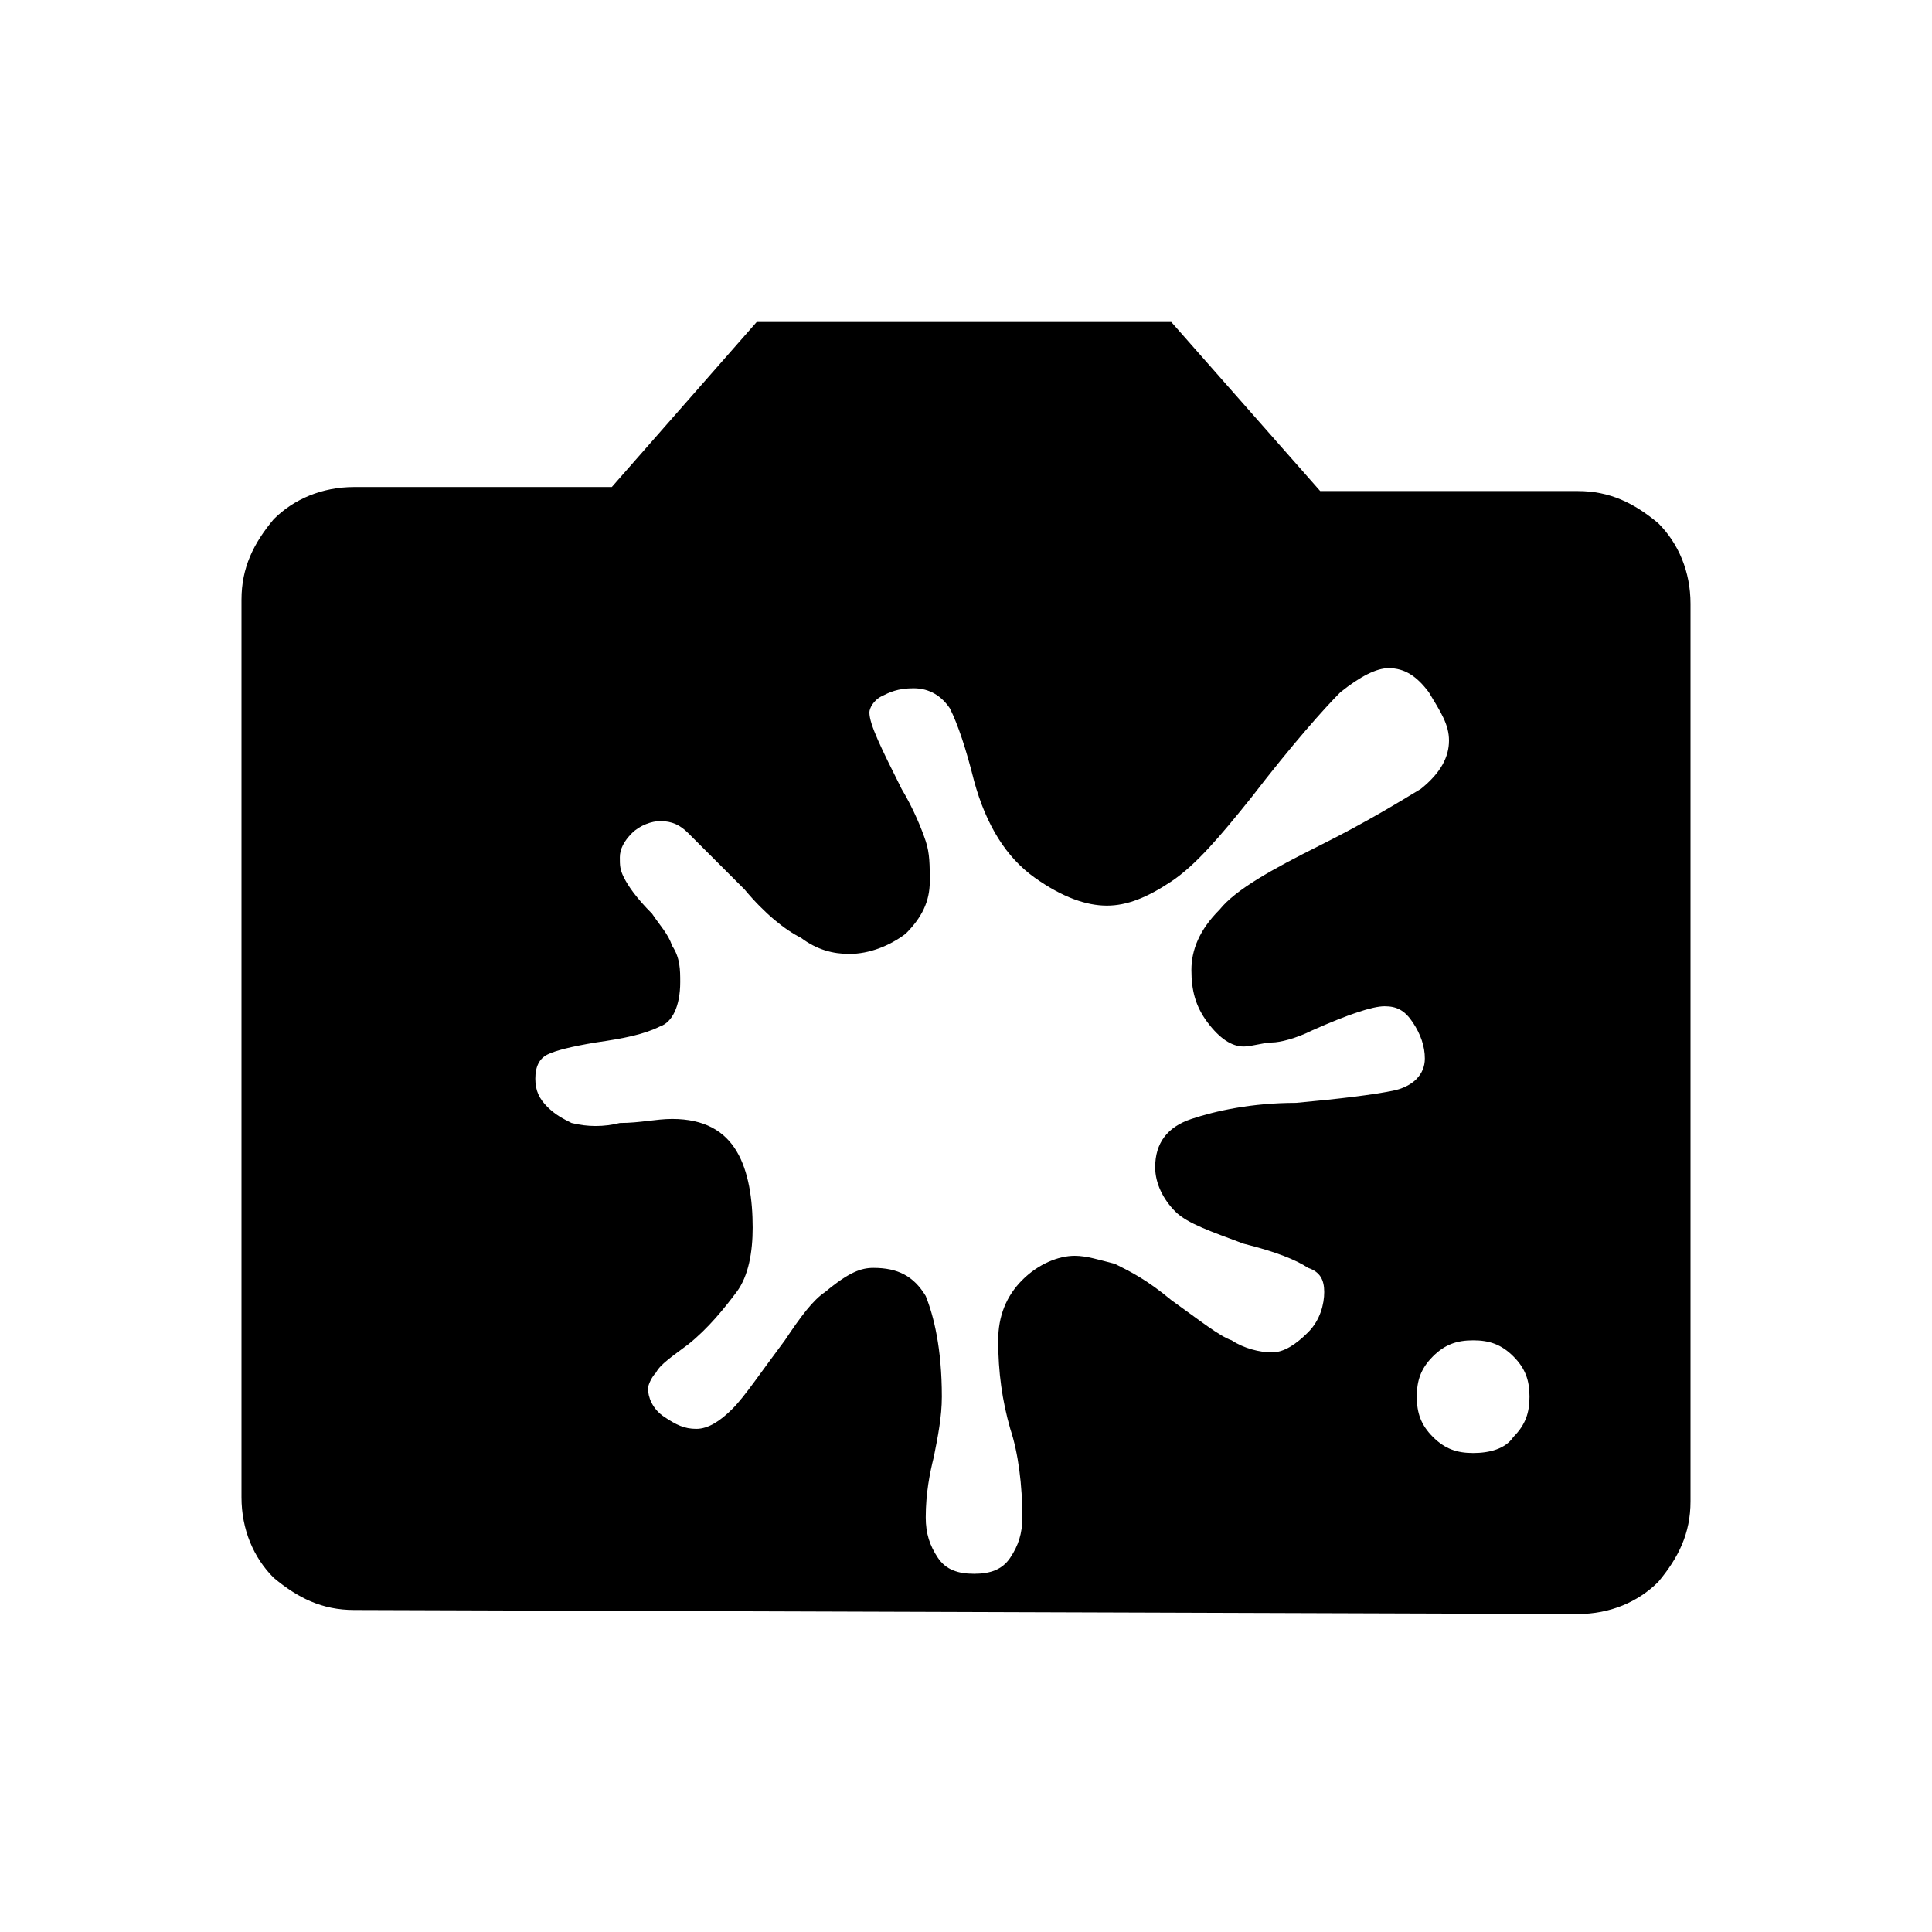 <?xml version="1.0" encoding="utf-8"?>
<!-- Generator: Adobe Illustrator 26.3.1, SVG Export Plug-In . SVG Version: 6.00 Build 0)  -->
<svg version="1.1" id="Слой_1" xmlns="http://www.w3.org/2000/svg" xmlns:xlink="http://www.w3.org/1999/xlink" x="0px" y="0px"
	 viewBox="0 0 48 48" style="enable-background:new 0 0 48 48;" xml:space="preserve">
<path d="M8.8,40c-0.8,0-1.4-0.3-2-0.8C6.3,38.7,6,38,6,37.2V14.9c0-0.8,0.3-1.4,0.8-2c0.5-0.5,1.2-0.8,2-0.8h6.4L18.8,8h10.3
	l3.7,4.2h6.4c0.8,0,1.4,0.3,2,0.8c0.5,0.5,0.8,1.2,0.8,2v22.3c0,0.8-0.3,1.4-0.8,2c-0.5,0.5-1.2,0.8-2,0.8L8.8,40L8.8,40z
	 M36.6,36.1c0.4,0,0.8-0.1,1-0.4c0.3-0.3,0.4-0.6,0.4-1s-0.1-0.7-0.4-1c-0.3-0.3-0.6-0.4-1-0.4s-0.7,0.1-1,0.4
	c-0.3,0.3-0.4,0.6-0.4,1s0.1,0.7,0.4,1S36.2,36.1,36.6,36.1z M21.7,31.5c0.6,0,1,0.2,1.3,0.7c0.2,0.5,0.4,1.3,0.4,2.5
	c0,0.5-0.1,1-0.2,1.5c-0.1,0.4-0.2,0.9-0.2,1.5c0,0.4,0.1,0.7,0.3,1c0.2,0.3,0.5,0.4,0.9,0.4s0.7-0.1,0.9-0.4c0.2-0.3,0.3-0.6,0.3-1
	c0-0.8-0.1-1.6-0.3-2.2c-0.2-0.7-0.3-1.4-0.3-2.2c0-0.6,0.2-1.1,0.6-1.5c0.4-0.4,0.9-0.6,1.3-0.6c0.3,0,0.6,0.1,1,0.2
	c0.4,0.2,0.8,0.4,1.4,0.9c0.7,0.5,1.2,0.9,1.5,1c0.3,0.2,0.7,0.3,1,0.3s0.6-0.2,0.9-0.5s0.4-0.7,0.4-1s-0.1-0.5-0.4-0.6
	c-0.3-0.2-0.8-0.4-1.6-0.6c-0.8-0.3-1.4-0.5-1.7-0.8c-0.3-0.3-0.5-0.7-0.5-1.1c0-0.6,0.3-1,0.9-1.2s1.5-0.4,2.6-0.4
	c1.1-0.1,1.9-0.2,2.4-0.3c0.5-0.1,0.8-0.4,0.8-0.8c0-0.3-0.1-0.6-0.3-0.9S34.7,25,34.4,25s-0.9,0.2-1.8,0.6c-0.4,0.2-0.8,0.3-1,0.3
	S31.1,26,30.9,26c-0.3,0-0.6-0.2-0.9-0.6s-0.4-0.8-0.4-1.3s0.2-1,0.7-1.5c0.4-0.5,1.3-1,2.5-1.6s2-1.1,2.5-1.4
	c0.5-0.4,0.7-0.8,0.7-1.2c0-0.4-0.2-0.7-0.5-1.2c-0.3-0.4-0.6-0.6-1-0.6c-0.3,0-0.7,0.2-1.2,0.6c-0.4,0.4-1.2,1.3-2.2,2.6
	c-0.8,1-1.4,1.7-2,2.1s-1.1,0.6-1.6,0.6s-1.1-0.2-1.8-0.7c-0.7-0.5-1.2-1.3-1.5-2.4c-0.2-0.8-0.4-1.4-0.6-1.8
	c-0.2-0.3-0.5-0.5-0.9-0.5s-0.6,0.1-0.8,0.2c-0.2,0.1-0.3,0.3-0.3,0.4c0,0.3,0.3,0.9,0.8,1.9c0.3,0.5,0.5,1,0.6,1.3s0.1,0.6,0.1,1
	c0,0.5-0.2,0.9-0.6,1.3c-0.4,0.3-0.9,0.5-1.4,0.5c-0.4,0-0.8-0.1-1.2-0.4c-0.4-0.2-0.9-0.6-1.4-1.2c-0.7-0.7-1.2-1.2-1.4-1.4
	c-0.2-0.2-0.4-0.3-0.7-0.3c-0.2,0-0.5,0.1-0.7,0.3c-0.2,0.2-0.3,0.4-0.3,0.6s0,0.3,0.1,0.5s0.3,0.5,0.7,0.9c0.2,0.3,0.4,0.5,0.5,0.8
	c0.2,0.3,0.2,0.6,0.2,0.9c0,0.6-0.2,1-0.5,1.1c-0.4,0.2-0.9,0.3-1.6,0.4c-0.6,0.1-1,0.2-1.2,0.3c-0.2,0.1-0.3,0.3-0.3,0.6
	c0,0.3,0.1,0.5,0.3,0.7s0.4,0.3,0.6,0.4c0.4,0.1,0.8,0.1,1.2,0c0.5,0,0.9-0.1,1.3-0.1c0.8,0,1.3,0.3,1.6,0.8
	c0.3,0.5,0.4,1.2,0.4,1.9c0,0.6-0.1,1.2-0.4,1.6c-0.3,0.4-0.7,0.9-1.2,1.3c-0.4,0.3-0.7,0.5-0.8,0.7c-0.1,0.1-0.2,0.3-0.2,0.4
	c0,0.2,0.1,0.5,0.4,0.7s0.5,0.3,0.8,0.3s0.6-0.2,0.9-0.5s0.7-0.9,1.3-1.7c0.4-0.6,0.7-1,1-1.2C21.1,31.6,21.4,31.5,21.7,31.5z"/>
</svg>
